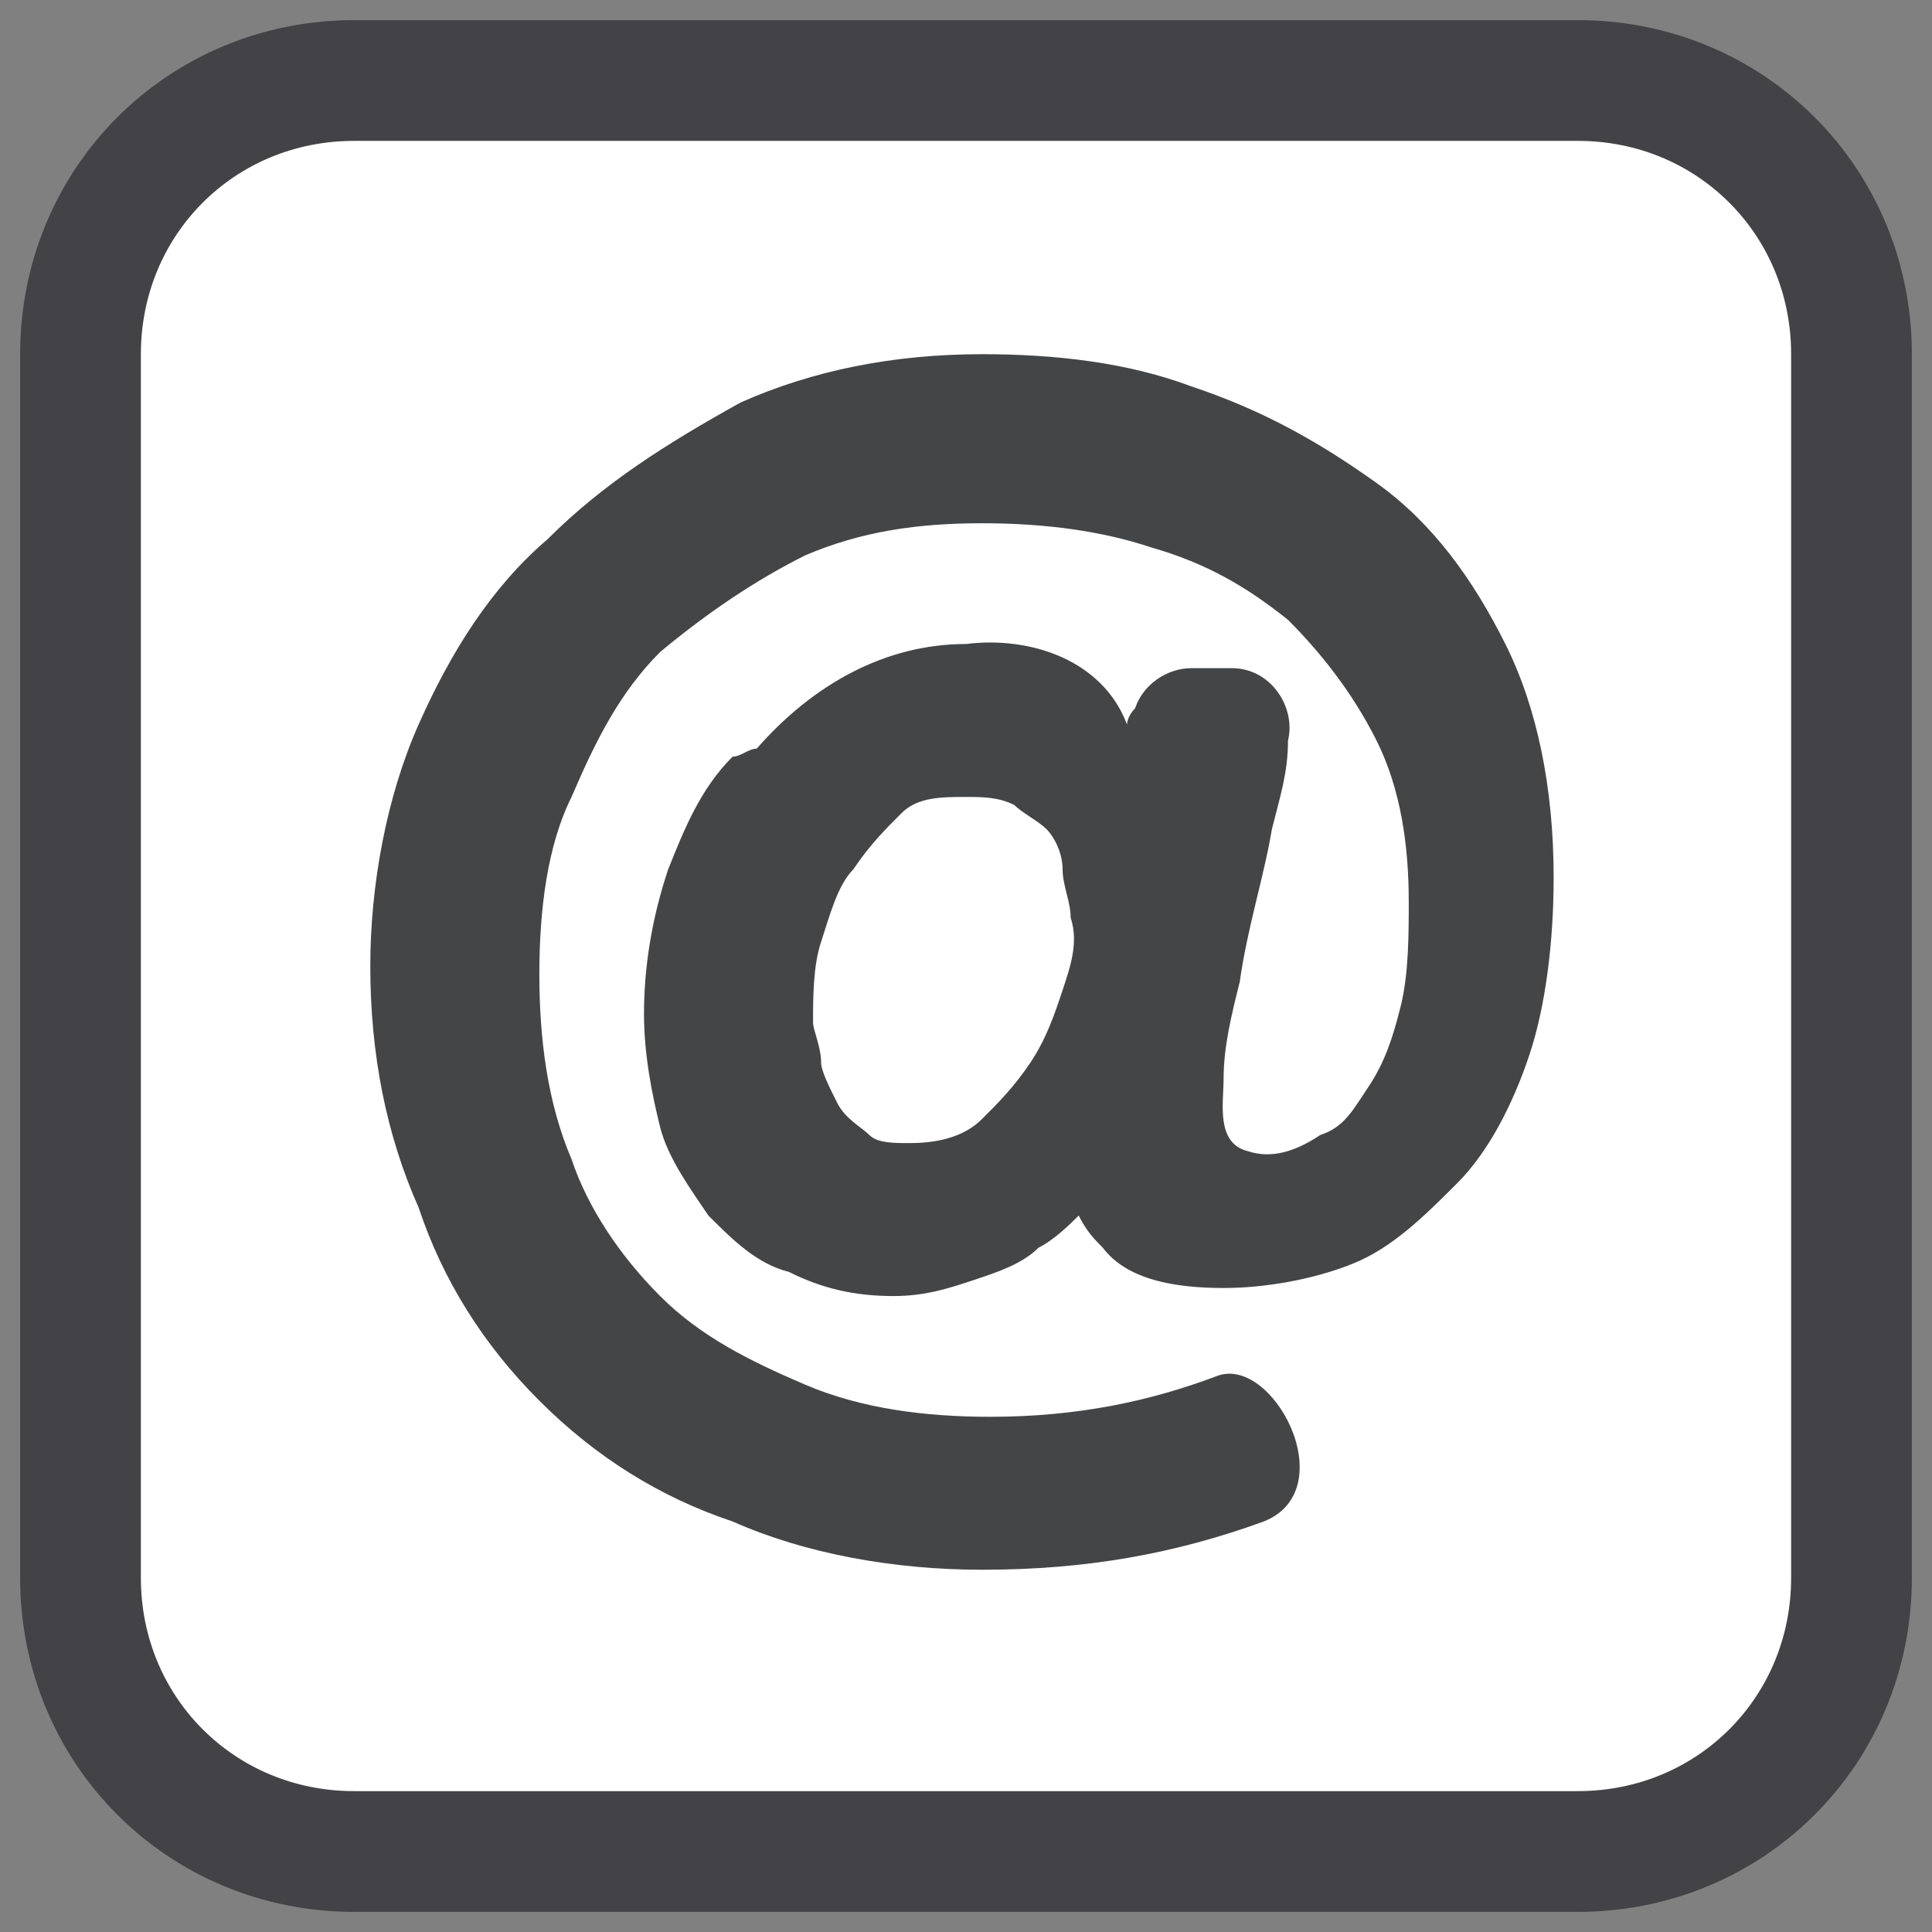 <?xml version="1.0" encoding="utf-8"?>
<!-- Generator: Adobe Illustrator 18.1.0, SVG Export Plug-In . SVG Version: 6.00 Build 0)  -->
<svg version="1.1" id="Layer_1" xmlns="http://www.w3.org/2000/svg" xmlns:xlink="http://www.w3.org/1999/xlink" x="0px" y="0px"
	 viewBox="0 0 24 24" enable-background="new 0 0 24 24" xml:space="preserve">
<rect x="0" y="0" width="24" height="24" fill="#808080" stroke="none"/>
<path fill="#FFFFFF" d="M19.8,23H4.2C2.4,23,1,21.6,1,19.8V4.2C1,2.4,2.4,1,4.2,1h15.5C21.6,1,23,2.4,23,4.2v15.5
	C23,21.6,21.6,23,19.8,23z"/>
<path fill="none" stroke="#434347" stroke-width="1.75" stroke-miterlimit="10" d="M4.7,1.5"/>
<path fill="none" stroke="#434347" stroke-width="2" stroke-miterlimit="10" d="M1.5,4.7"/>
<path fill="none" stroke="#434347" stroke-width="1.5" stroke-miterlimit="10" d="M4.4,23h15.2c1.9,0,3.4-1.5,3.4-3.4V4.4
	C23,2.5,21.5,1,19.6,1H4.4C2.5,1,1,2.5,1,4.4v15.2C1,21.5,2.5,23,4.4,23z"/>
<g>
	<g>
		<path fill="#444546" d="M6.7,17.4c0.7,0.7,1.5,1.2,2.4,1.5c0.9,0.4,2,0.6,3.1,0.6c1.3,0,2.4-0.2,3.5-0.6c1-0.4,0.1-2.1-0.6-1.8
			c-0.8,0.3-1.7,0.5-2.8,0.5c-0.8,0-1.6-0.1-2.3-0.4c-0.7-0.3-1.3-0.6-1.8-1.1c-0.5-0.5-0.9-1.1-1.1-1.7c-0.3-0.7-0.4-1.5-0.4-2.3
			c0-0.8,0.1-1.6,0.4-2.2c0.3-0.7,0.6-1.3,1.1-1.8C8.8,7.6,9.4,7.2,10,6.9c0.7-0.3,1.4-0.4,2.2-0.4c0.8,0,1.5,0.1,2.1,0.3
			C15,7,15.5,7.3,16,7.7c0.4,0.4,0.8,0.9,1.1,1.5c0.3,0.6,0.4,1.3,0.4,2c0,0.4,0,0.9-0.1,1.3c-0.1,0.4-0.2,0.7-0.4,1
			c-0.2,0.3-0.3,0.5-0.6,0.6c-0.3,0.2-0.6,0.3-0.9,0.2c-0.4-0.1-0.3-0.6-0.3-0.9c0-0.4,0.1-0.8,0.2-1.2c0.1-0.7,0.3-1.3,0.4-1.9
			c0.1-0.4,0.2-0.7,0.2-1.1c0.1-0.4-0.2-0.9-0.7-0.9h-0.5c-0.3,0-0.6,0.2-0.7,0.5C14,8.9,14,9,14,9c-0.3-0.8-1.2-1.1-2-1
			c-1,0-1.9,0.5-2.6,1.3C9.3,9.3,9.2,9.4,9.1,9.4c-0.4,0.4-0.6,0.9-0.8,1.4C8.1,11.4,8,12,8,12.6c0,0.5,0.1,1,0.2,1.4
			c0.1,0.4,0.4,0.8,0.6,1.1c0.3,0.3,0.6,0.6,1,0.7c0.4,0.2,0.8,0.3,1.3,0.3c0.4,0,0.7-0.1,1-0.2c0.3-0.1,0.6-0.2,0.8-0.4
			c0.2-0.1,0.4-0.3,0.5-0.4c0.1,0.2,0.2,0.3,0.3,0.4c0.3,0.4,0.9,0.5,1.5,0.5c0.5,0,1.1-0.1,1.6-0.3c0.5-0.2,0.9-0.6,1.3-1
			c0.4-0.4,0.7-1,0.9-1.6c0.2-0.6,0.3-1.4,0.3-2.2c0-1.1-0.2-2.1-0.6-2.9s-0.9-1.5-1.6-2c-0.7-0.5-1.4-0.9-2.3-1.2
			c-0.8-0.3-1.7-0.4-2.6-0.4c-1.1,0-2.1,0.2-3,0.6C8.3,5.5,7.5,6,6.8,6.7C6.1,7.3,5.6,8.1,5.2,9C4.8,9.9,4.6,11,4.6,12
			c0,1.1,0.2,2.1,0.6,3C5.5,15.9,6,16.7,6.7,17.4z M13.2,12.3c-0.1,0.3-0.2,0.6-0.4,0.9c-0.2,0.3-0.4,0.5-0.6,0.7
			c-0.2,0.2-0.5,0.3-0.9,0.3c-0.2,0-0.4,0-0.5-0.1c-0.1-0.1-0.3-0.2-0.4-0.4c-0.1-0.2-0.2-0.4-0.2-0.5c0-0.2-0.1-0.4-0.1-0.5
			c0-0.3,0-0.7,0.1-1c0.1-0.3,0.2-0.7,0.4-0.9c0.2-0.3,0.4-0.5,0.6-0.7c0.2-0.2,0.5-0.2,0.8-0.2c0.2,0,0.4,0,0.6,0.1
			c0.1,0.1,0.3,0.2,0.4,0.3c0.1,0.1,0.2,0.3,0.2,0.5c0,0.2,0.1,0.4,0.1,0.6C13.4,11.7,13.3,12,13.2,12.3z"/>
	</g>
</g>
</svg>
